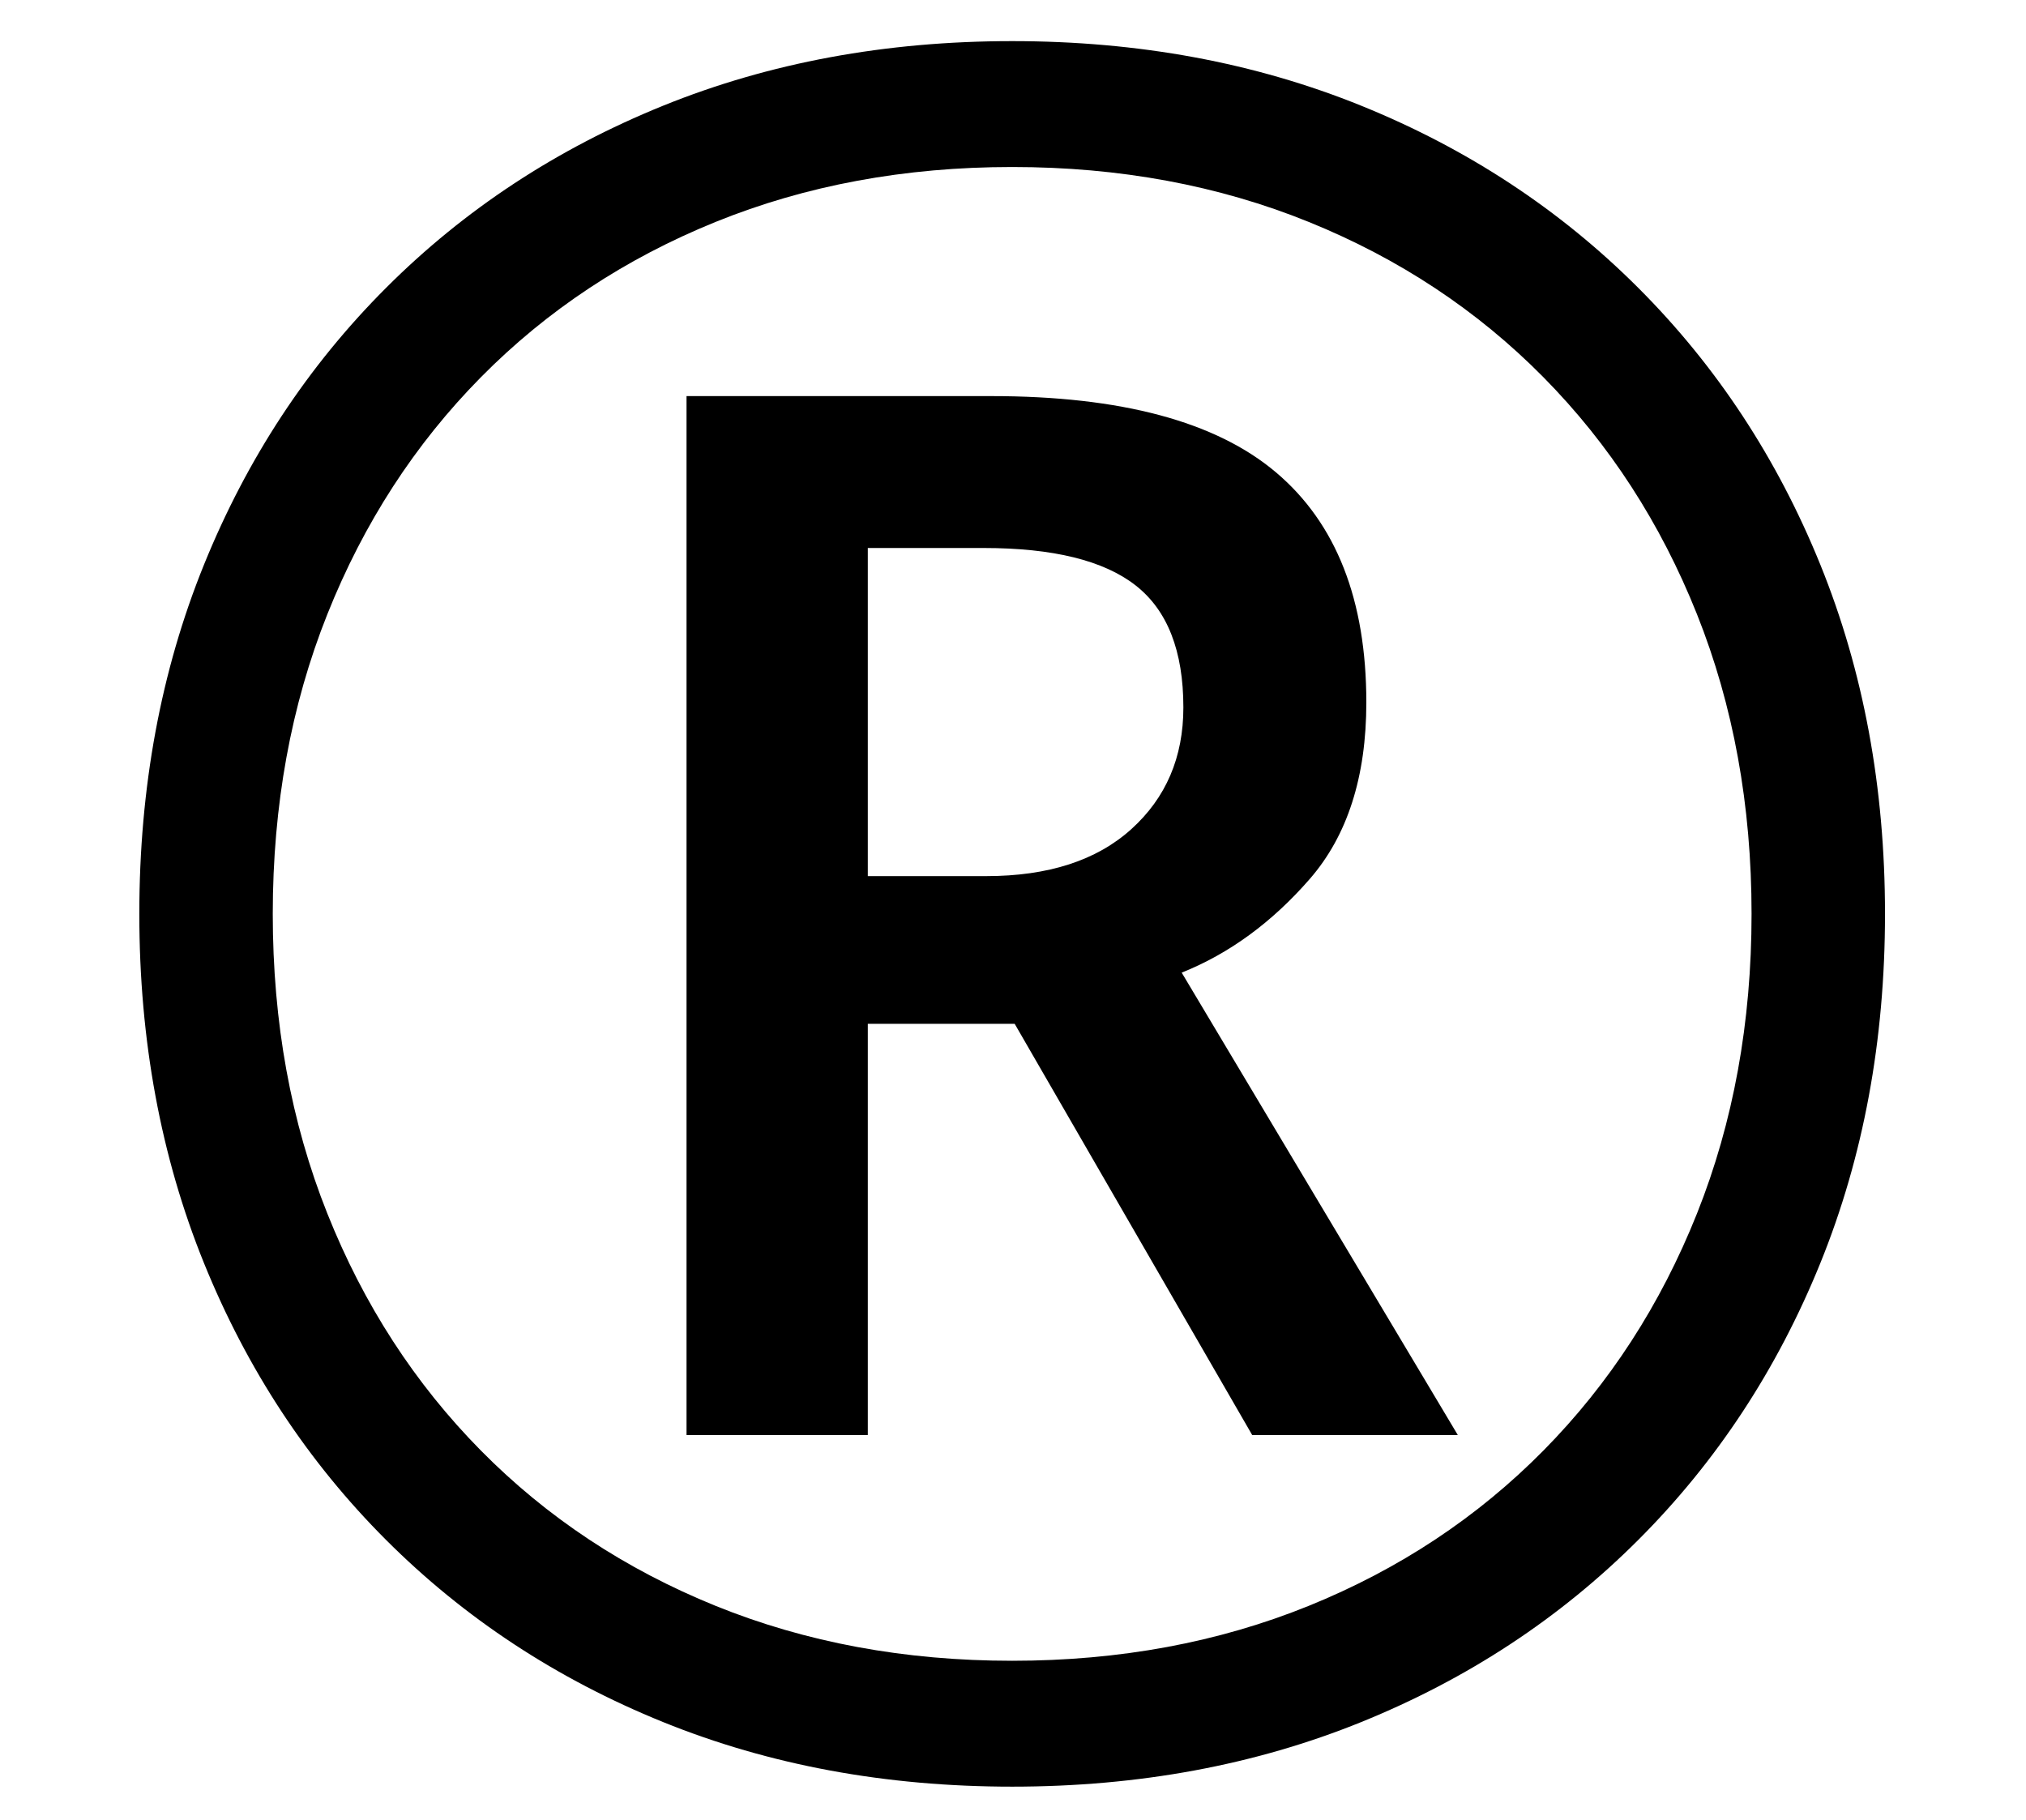 <?xml version="1.0" standalone="no"?>
<!DOCTYPE svg PUBLIC "-//W3C//DTD SVG 1.1//EN" "http://www.w3.org/Graphics/SVG/1.1/DTD/svg11.dtd">
<svg xmlns="http://www.w3.org/2000/svg" xmlns:xlink="http://www.w3.org/1999/xlink" version="1.1"
   viewBox="94 -151 2414 2169">
   <path fill="currentColor"
      d="M1300 1978q-226 0 -416 -77t-330 -217t-217 -330t-77 -416t77 -416t217 -330t330 -217t416 -77t416 77t330 217t217 330t77 416t-77 416t-217 330t-330 217t-416 77zM1300 1828q192 0 353.5 -65.5t279.5 -185t183 -282.5t65 -357t-65 -357t-183 -282.5t-279.5 -185
t-353.5 -65.5t-353.5 65.5t-279.5 185t-183 282.5t-65 357t65 357t183 282.5t279.5 185t353.5 65.5zM912 1559v-1238h363q232 0 339.5 91t107.5 274q0 133 -67.5 210.5t-152.5 111.5l329 551h-245l-283 -490h-175v490h-216zM1128 893h141q111 0 173 -56t62 -145
q0 -101 -57 -145.5t-181 -44.5h-138v391z" />
</svg>